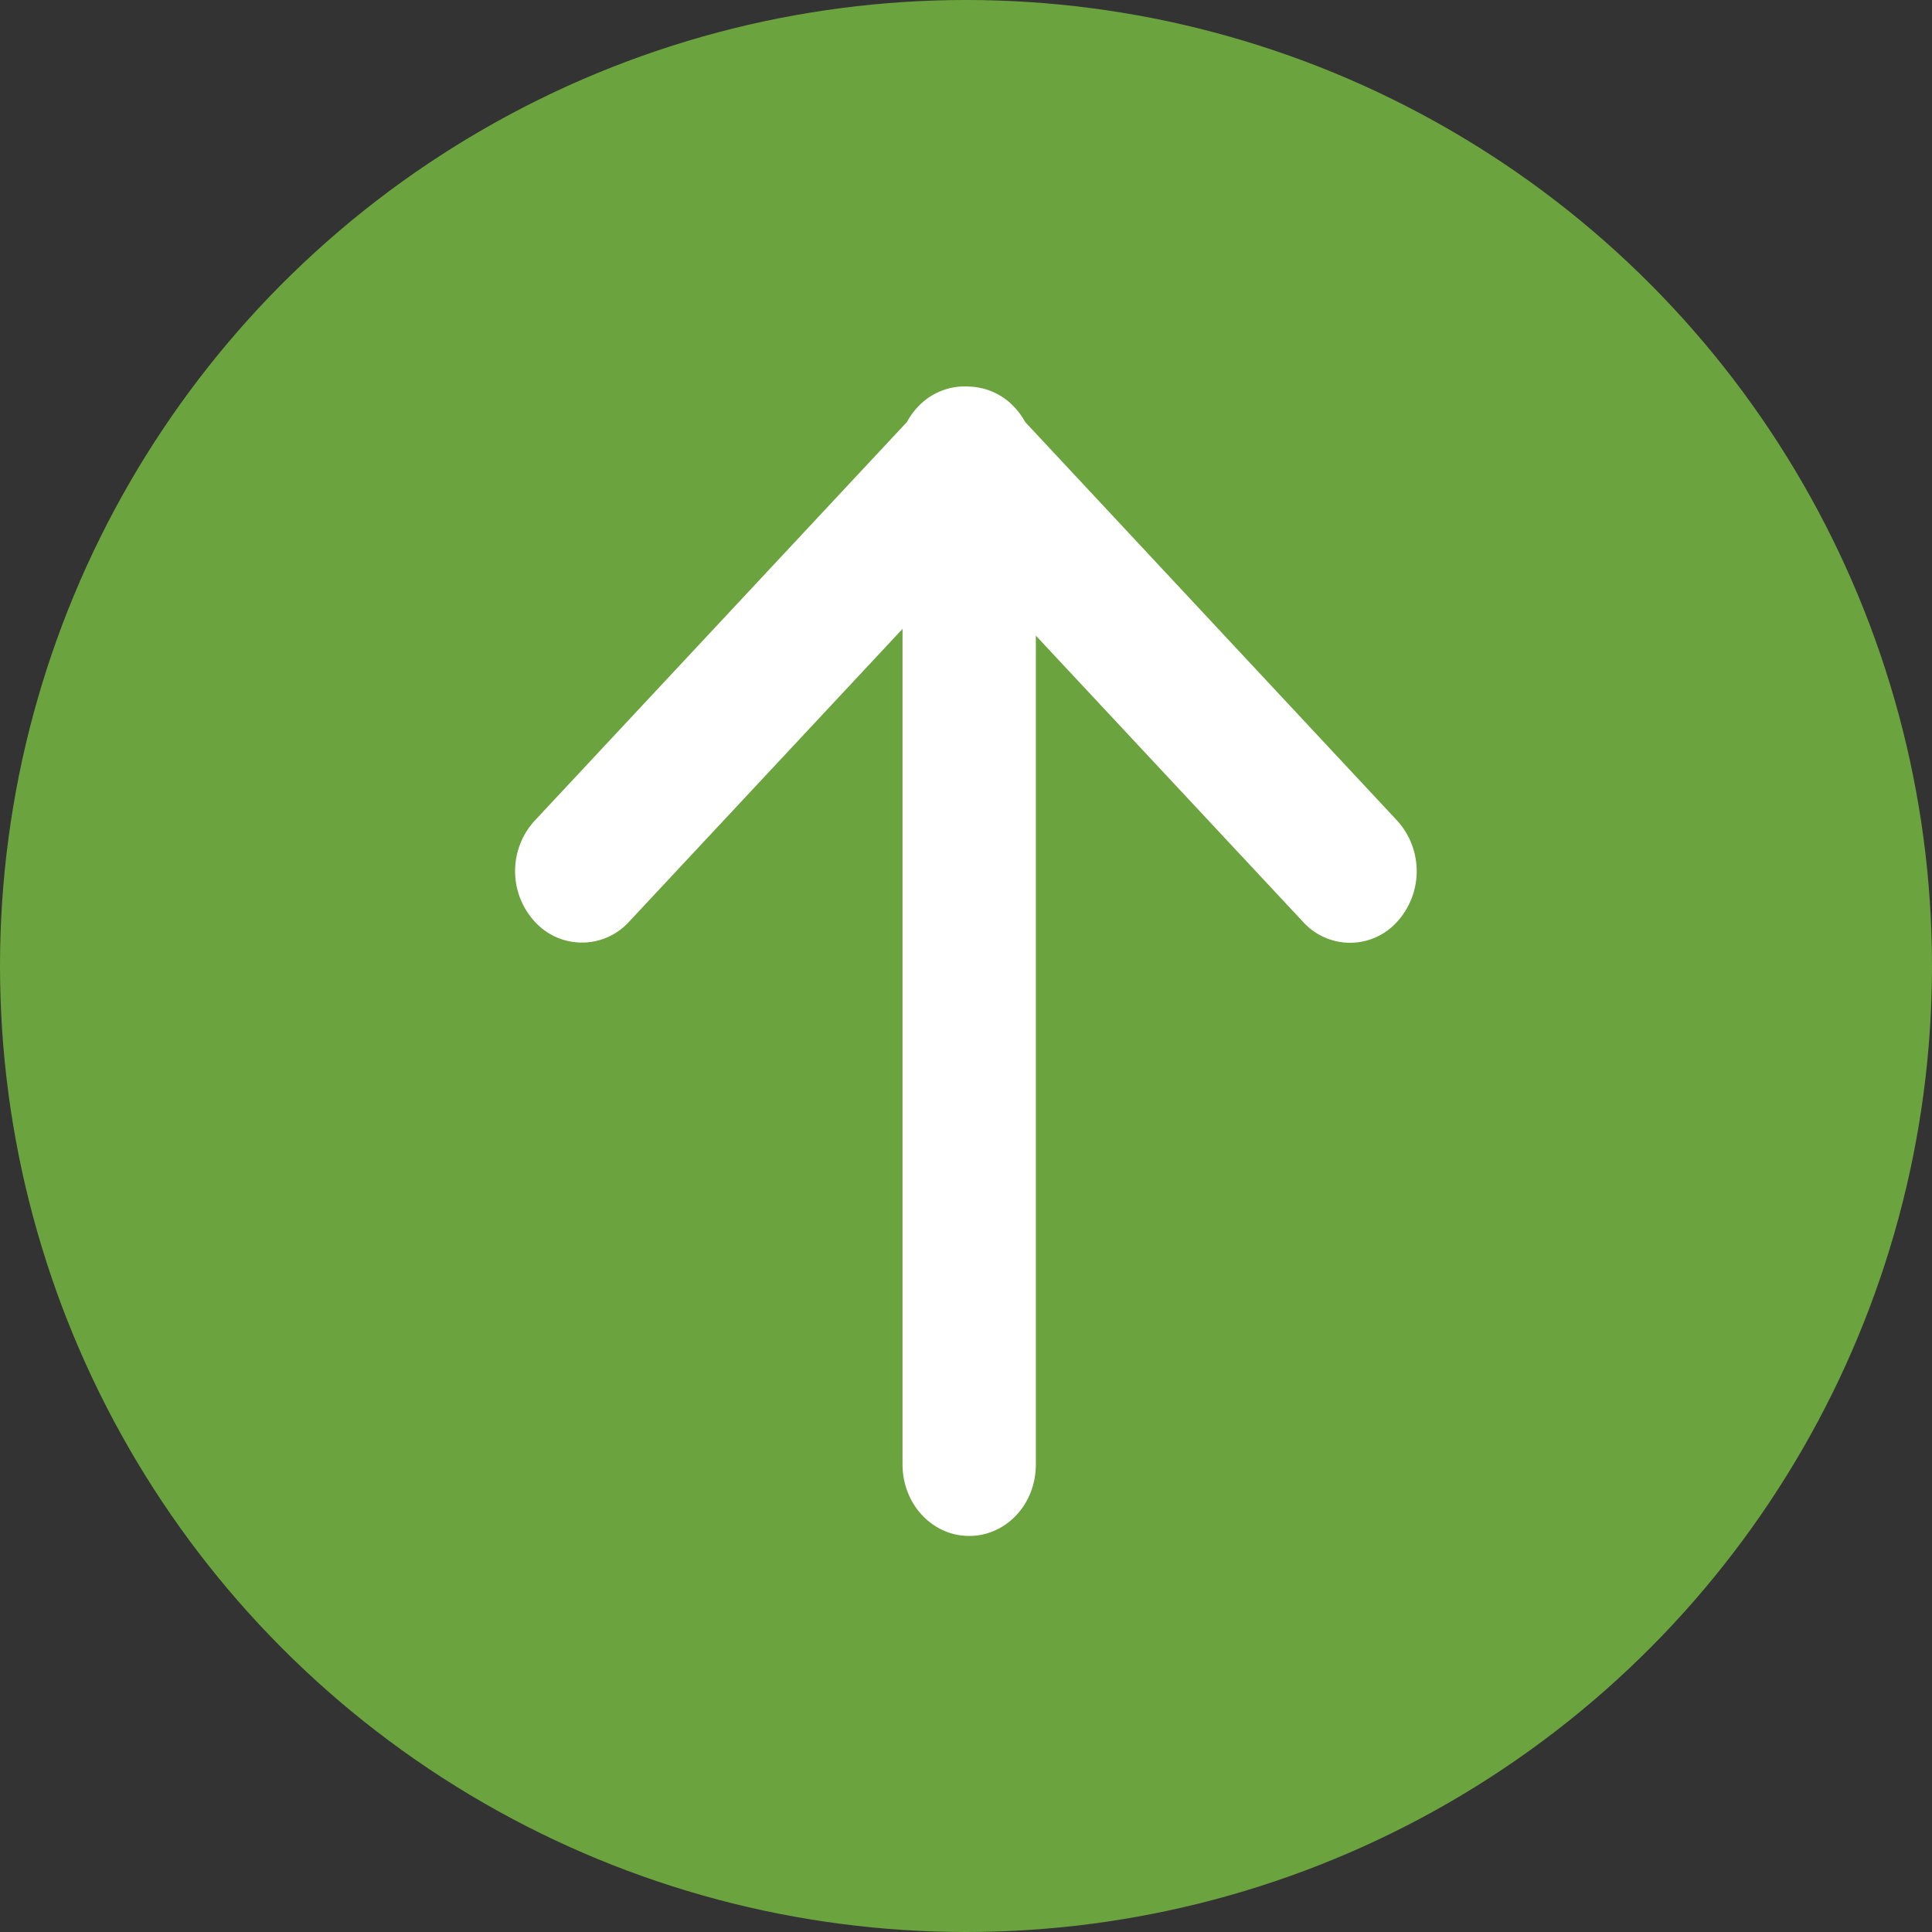 <svg xmlns="http://www.w3.org/2000/svg" width="20" height="20" viewBox="0 0 20 20">
    <rect x="0" y="0" width="20" height="20" fill="#333333" stroke="none"/>
    <g fill="none" fill-rule="evenodd">
        <circle cx="10" cy="10" r="10" fill="#6BA33E"/>
        <path fill="#FFF" d="M10.723 15.16c0 .414-.309.74-.69.74-.384 0-.69-.332-.69-.74V6.51L6.51 9.544a.659.659 0 0 1-.974-.003.773.773 0 0 1-.003-1.043l3.856-4.13a.734.734 0 0 1 .107-.15.664.664 0 0 1 .542-.216.668.668 0 0 1 .466.216c.043.046.079.097.108.15l3.854 4.13a.778.778 0 0 1-.002 1.043.655.655 0 0 1-.974.003L10.723 6.58v8.58z"/>
    </g>
</svg>
